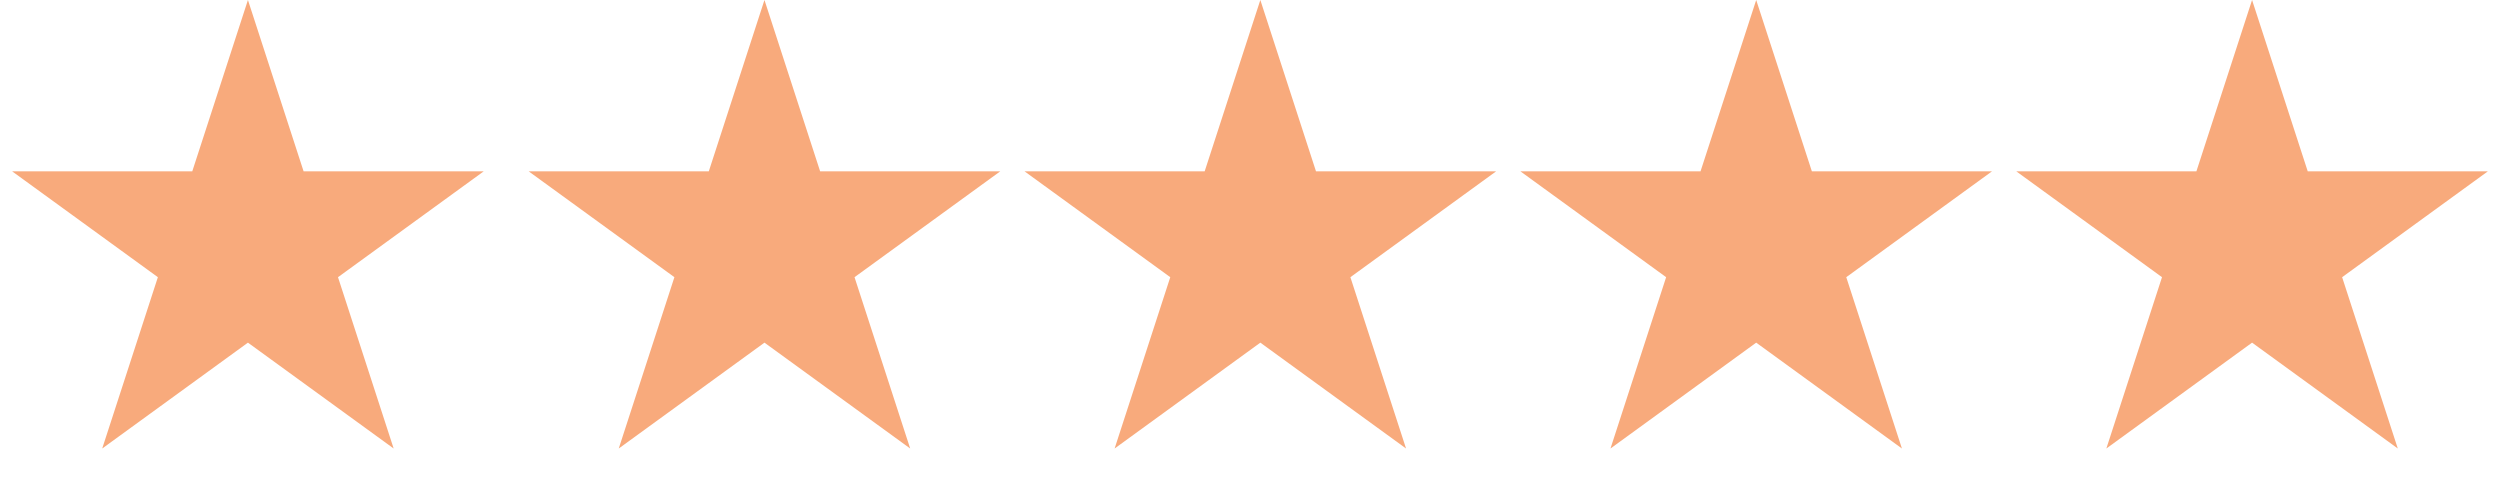 <svg width="121" height="24" viewBox="0 0 121 24" fill="none" xmlns="http://www.w3.org/2000/svg">
<path d="M12 0L14.694 8.292H23.413L16.359 13.416L19.053 21.708L12 16.584L4.947 21.708L7.641 13.416L0.587 8.292H9.306L12 0Z" fill="#F8AA7C"/>
<path d="M37 0L39.694 8.292H48.413L41.359 13.416L44.053 21.708L37 16.584L29.947 21.708L32.641 13.416L25.587 8.292H34.306L37 0Z" fill="#F8AA7C"/>
<path d="M61 0L63.694 8.292H72.413L65.359 13.416L68.053 21.708L61 16.584L53.947 21.708L56.641 13.416L49.587 8.292H58.306L61 0Z" fill="#F8AA7C"/>
<path d="M85 0L87.694 8.292H96.413L89.359 13.416L92.053 21.708L85 16.584L77.947 21.708L80.641 13.416L73.587 8.292H82.306L85 0Z" fill="#F8AA7C"/>
<path d="M109 0L111.694 8.292H120.413L113.359 13.416L116.053 21.708L109 16.584L101.947 21.708L104.641 13.416L97.587 8.292H106.306L109 0Z" fill="#F8AA7C"/>
</svg>
